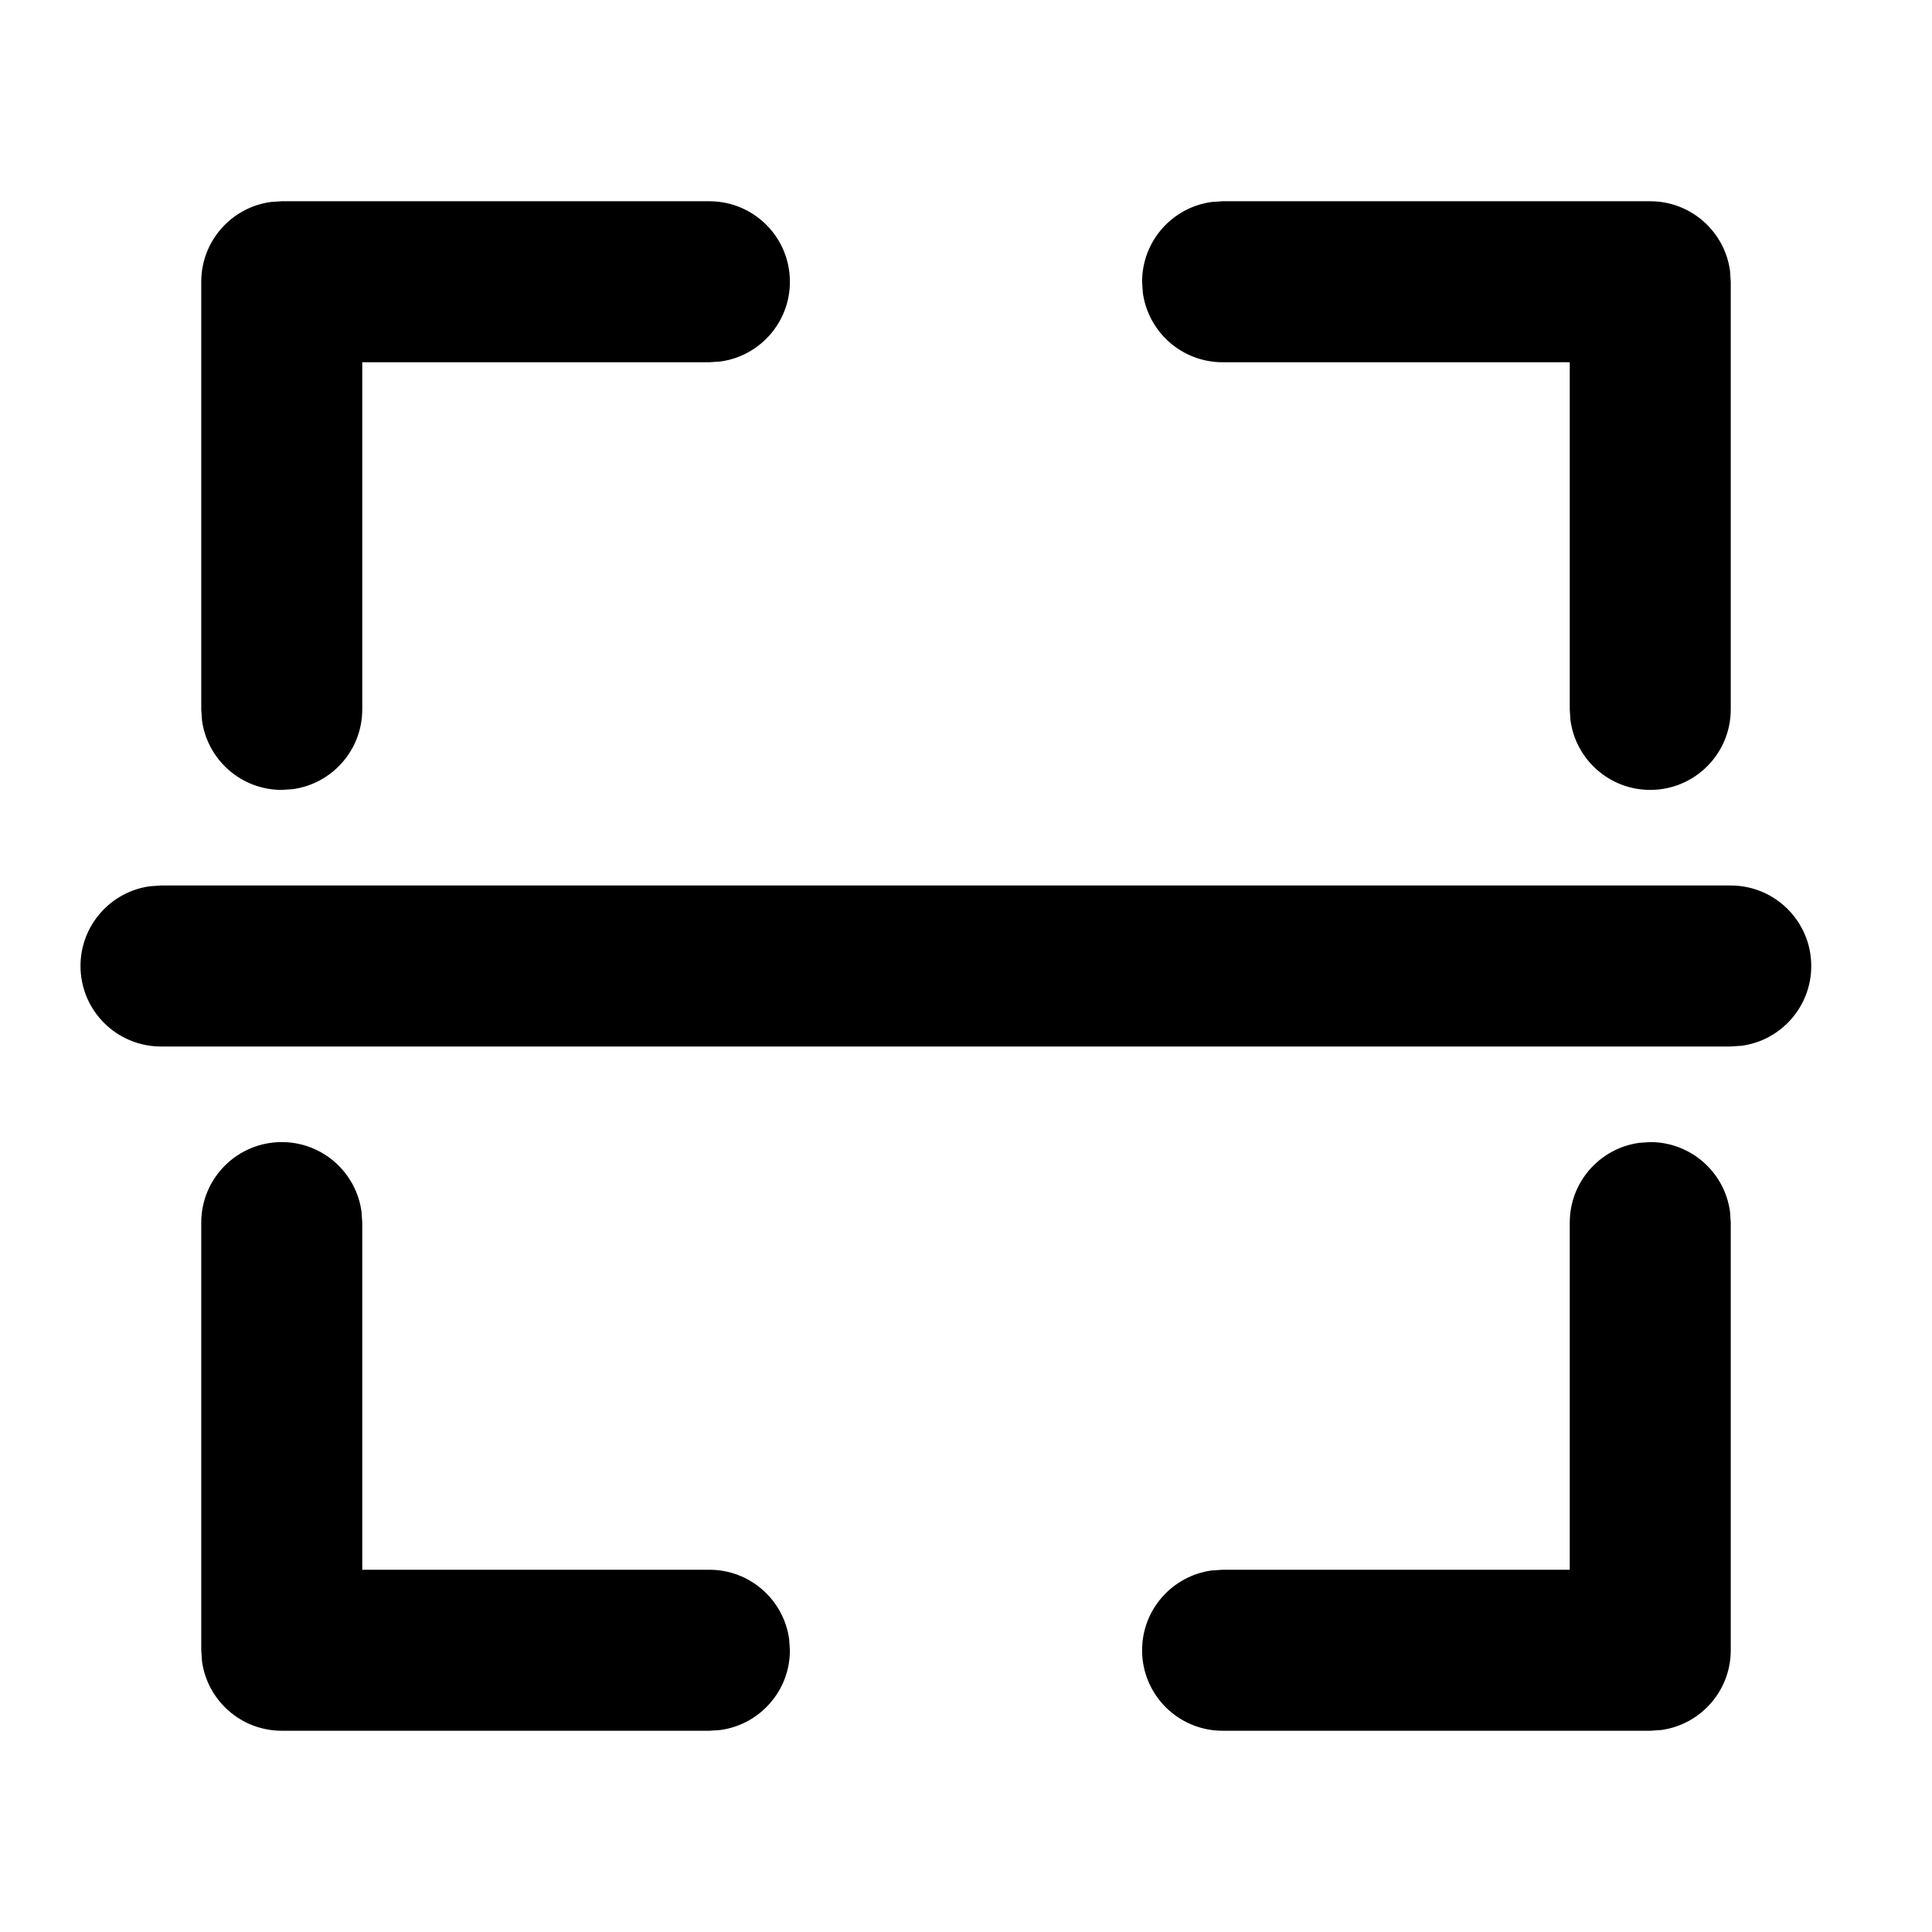 <svg t="1702275298847" class="icon" viewBox="0 0 1024 1024" version="1.1" xmlns="http://www.w3.org/2000/svg" p-id="75470" width="200" height="200"><path d="M874.667 605.333c21.6 0 39.452 16.052 42.277 36.877l0.39 5.79v226.667c0 21.6-16.052 39.452-36.878 42.277l-5.79 0.39H648c-23.564 0-42.667-19.103-42.667-42.667 0-21.6 16.052-39.452 36.877-42.278L648 832h184V648c0-21.6 16.051-39.452 36.877-42.277l5.79-0.39z m-725.334 0c21.6 0 39.452 16.052 42.278 36.877L192 648v184h184c21.6 0 39.452 16.051 42.277 36.877l0.39 5.79c0 21.6-16.052 39.452-36.877 42.277l-5.79 0.39H149.333c-21.6 0-39.452-16.052-42.277-36.878l-0.39-5.79V648c0-23.564 19.103-42.667 42.667-42.667z m725.334-498.666c21.6 0 39.452 16.051 42.277 36.877l0.39 5.79V376c0 23.564-19.103 42.667-42.667 42.667-21.6 0-39.452-16.052-42.278-36.877L832 376V192H648c-21.6 0-39.452-16.051-42.277-36.877l-0.39-5.79c0-21.6 16.052-39.452 36.877-42.277l5.79-0.39h226.667z m-498.667 0c23.564 0 42.667 19.102 42.667 42.666 0 21.6-16.052 39.452-36.877 42.278L376 192H192v184c0 21.6-16.051 39.452-36.877 42.277l-5.79 0.39c-21.6 0-39.452-16.052-42.277-36.877l-0.39-5.79V149.333c0-21.6 16.052-39.452 36.878-42.277l5.79-0.39H376z" fill="currentColor" p-id="75471"></path><path d="M85.333 469.333h832C940.897 469.333 960 488.436 960 512c0 21.6-16.051 39.452-36.877 42.277l-5.79 0.39h-832c-23.564 0-42.666-19.103-42.666-42.667 0-21.6 16.051-39.452 36.877-42.277l5.79-0.39z" fill="currentColor" p-id="75472"></path></svg>